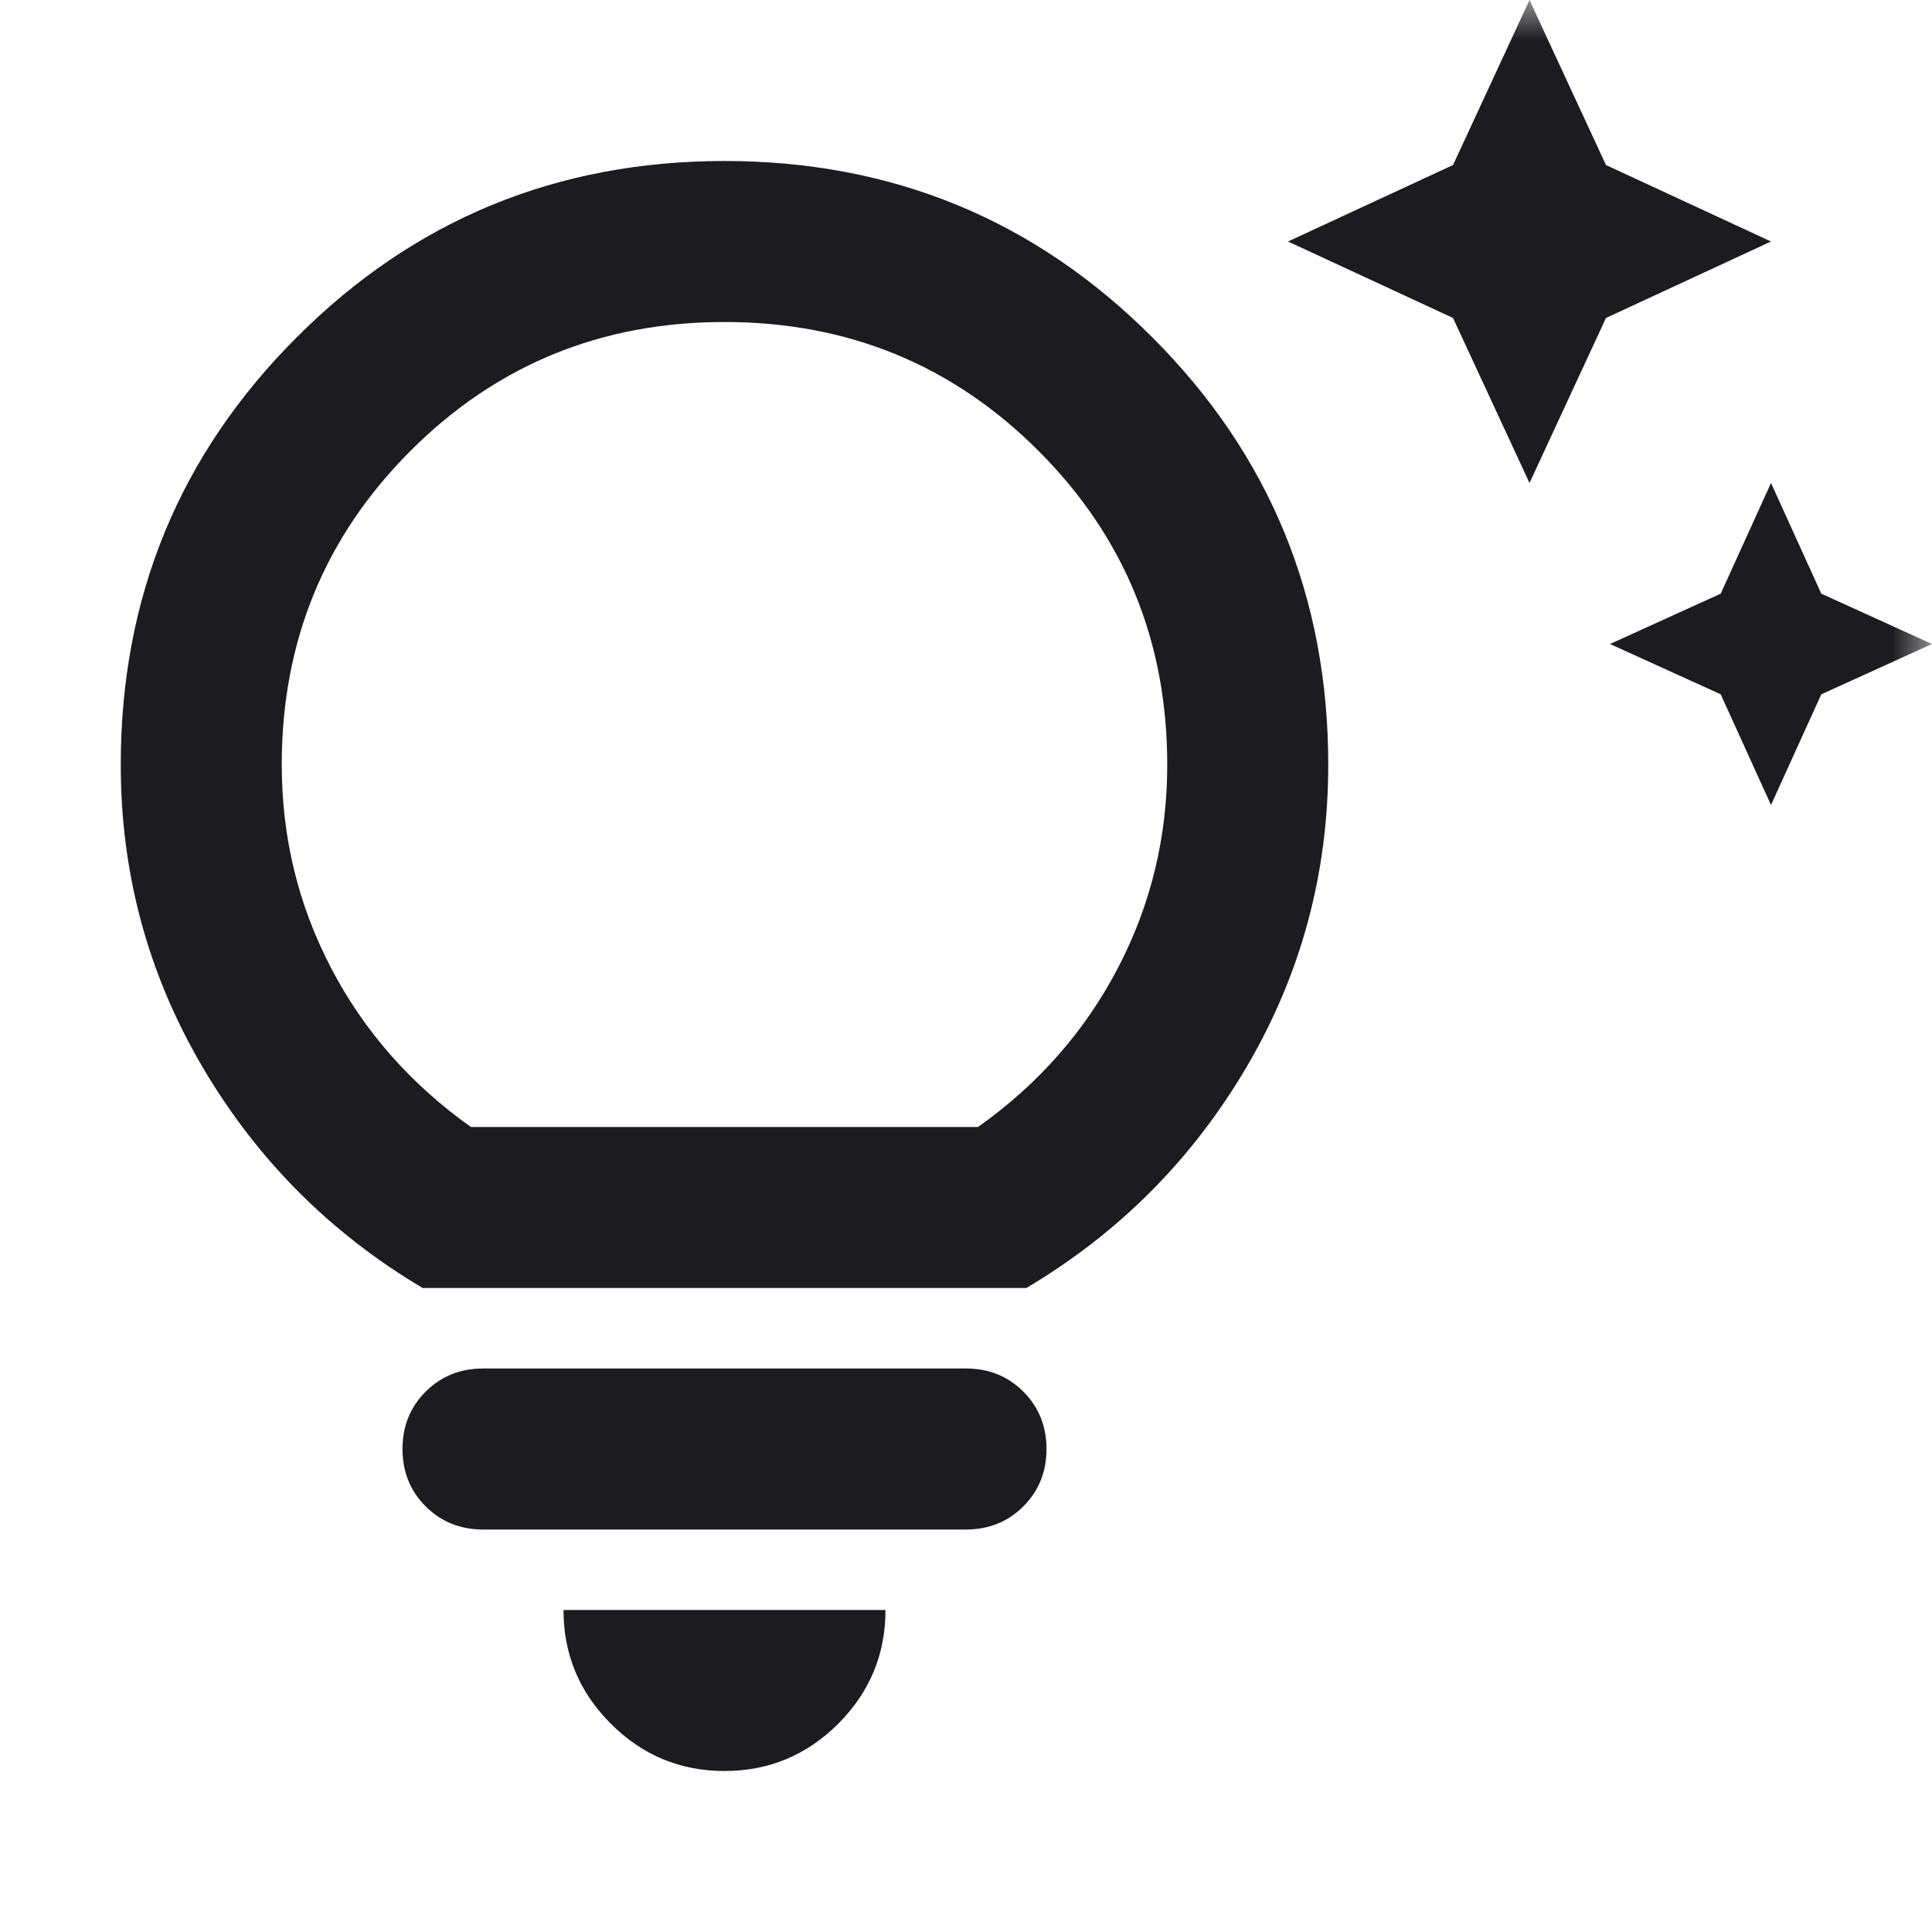 <svg width="24" height="24" viewBox="0 0 24 24" fill="none" xmlns="http://www.w3.org/2000/svg">
<mask id="mask0_7_33" style="mask-type:alpha" maskUnits="userSpaceOnUse" x="0" y="0" width="24" height="24">
<rect width="24" height="24" fill="#D9D9D9"/>
</mask>
<g mask="url(#mask0_7_33)">
<path d="M21.375 8.625L20 8L21.375 7.375L22 6L22.625 7.375L24 8L22.625 8.625L22 10L21.375 8.625ZM18.05 3.95L16 3L18.05 2.05L19 0L19.95 2.05L22 3L19.95 3.95L19 6L18.05 3.95ZM9 22C8.45 22 7.979 21.804 7.588 21.413C7.196 21.021 7 20.55 7 20H11C11 20.55 10.804 21.021 10.413 21.413C10.021 21.804 9.55 22 9 22ZM6 19C5.717 19 5.479 18.904 5.287 18.712C5.096 18.521 5 18.283 5 18C5 17.717 5.096 17.479 5.287 17.288C5.479 17.096 5.717 17 6 17H12C12.283 17 12.521 17.096 12.713 17.288C12.904 17.479 13 17.717 13 18C13 18.283 12.904 18.521 12.713 18.712C12.521 18.904 12.283 19 12 19H6ZM5.25 16C4.1 15.317 3.188 14.4 2.513 13.25C1.838 12.1 1.5 10.85 1.5 9.5C1.5 7.417 2.229 5.646 3.688 4.188C5.146 2.729 6.917 2 9 2C11.083 2 12.854 2.729 14.312 4.188C15.771 5.646 16.5 7.417 16.5 9.5C16.5 10.85 16.163 12.1 15.488 13.25C14.813 14.4 13.9 15.317 12.75 16H5.25ZM5.85 14H12.15C12.9 13.467 13.479 12.808 13.887 12.025C14.296 11.242 14.5 10.4 14.5 9.5C14.5 7.967 13.967 6.667 12.9 5.6C11.833 4.533 10.533 4 9 4C7.467 4 6.167 4.533 5.1 5.6C4.033 6.667 3.5 7.967 3.5 9.5C3.5 10.4 3.704 11.242 4.113 12.025C4.521 12.808 5.1 13.467 5.85 14Z" fill="#1C1B1F"/>
</g>
</svg>
